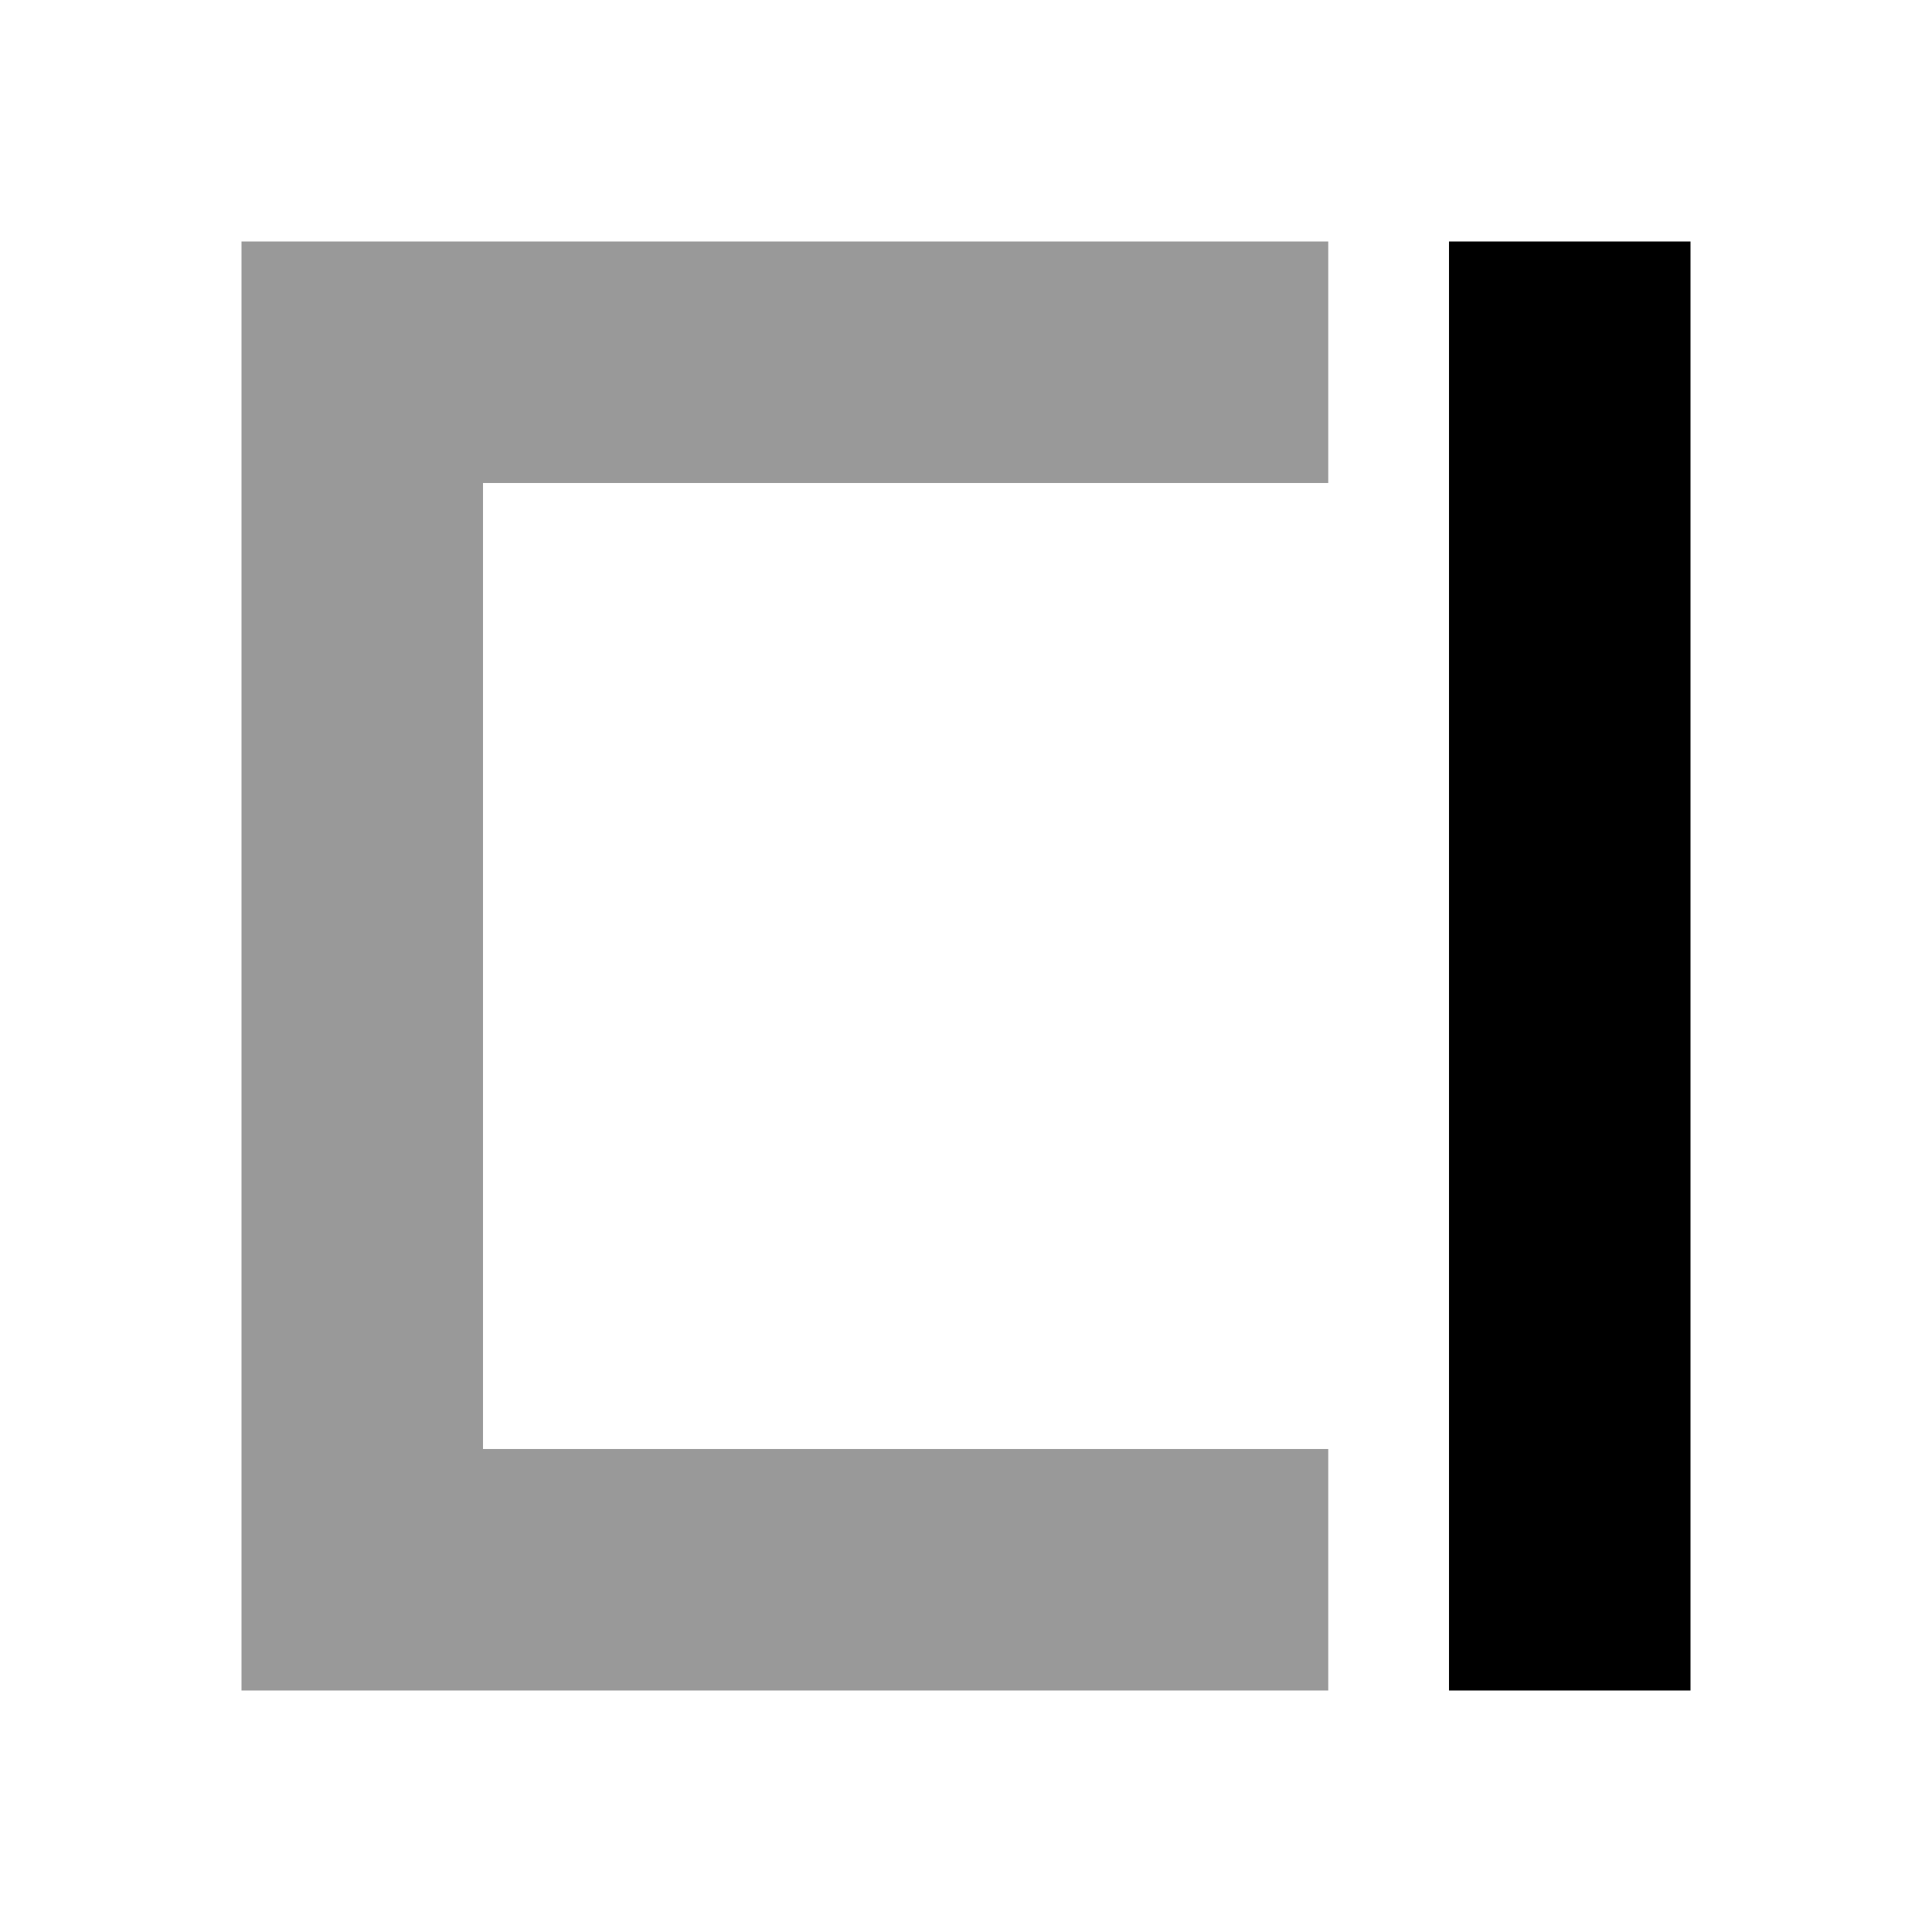 <svg
  data-icon="BorderRight"
  aria-hidden="true"
  focusable="false"
  width="16"
  height="16"
  viewBox="0 0 16 16"
  version="1.1"
  xmlns="http://www.w3.org/2000/svg"
  style="display: block"
>
  <path opacity=".4" fill-rule="evenodd" clip-rule="evenodd" d="M11 4H4v8h7v2H2V2h9v2z"></path>
  <path d="M14 2h-2v12h2z"></path>
</svg>